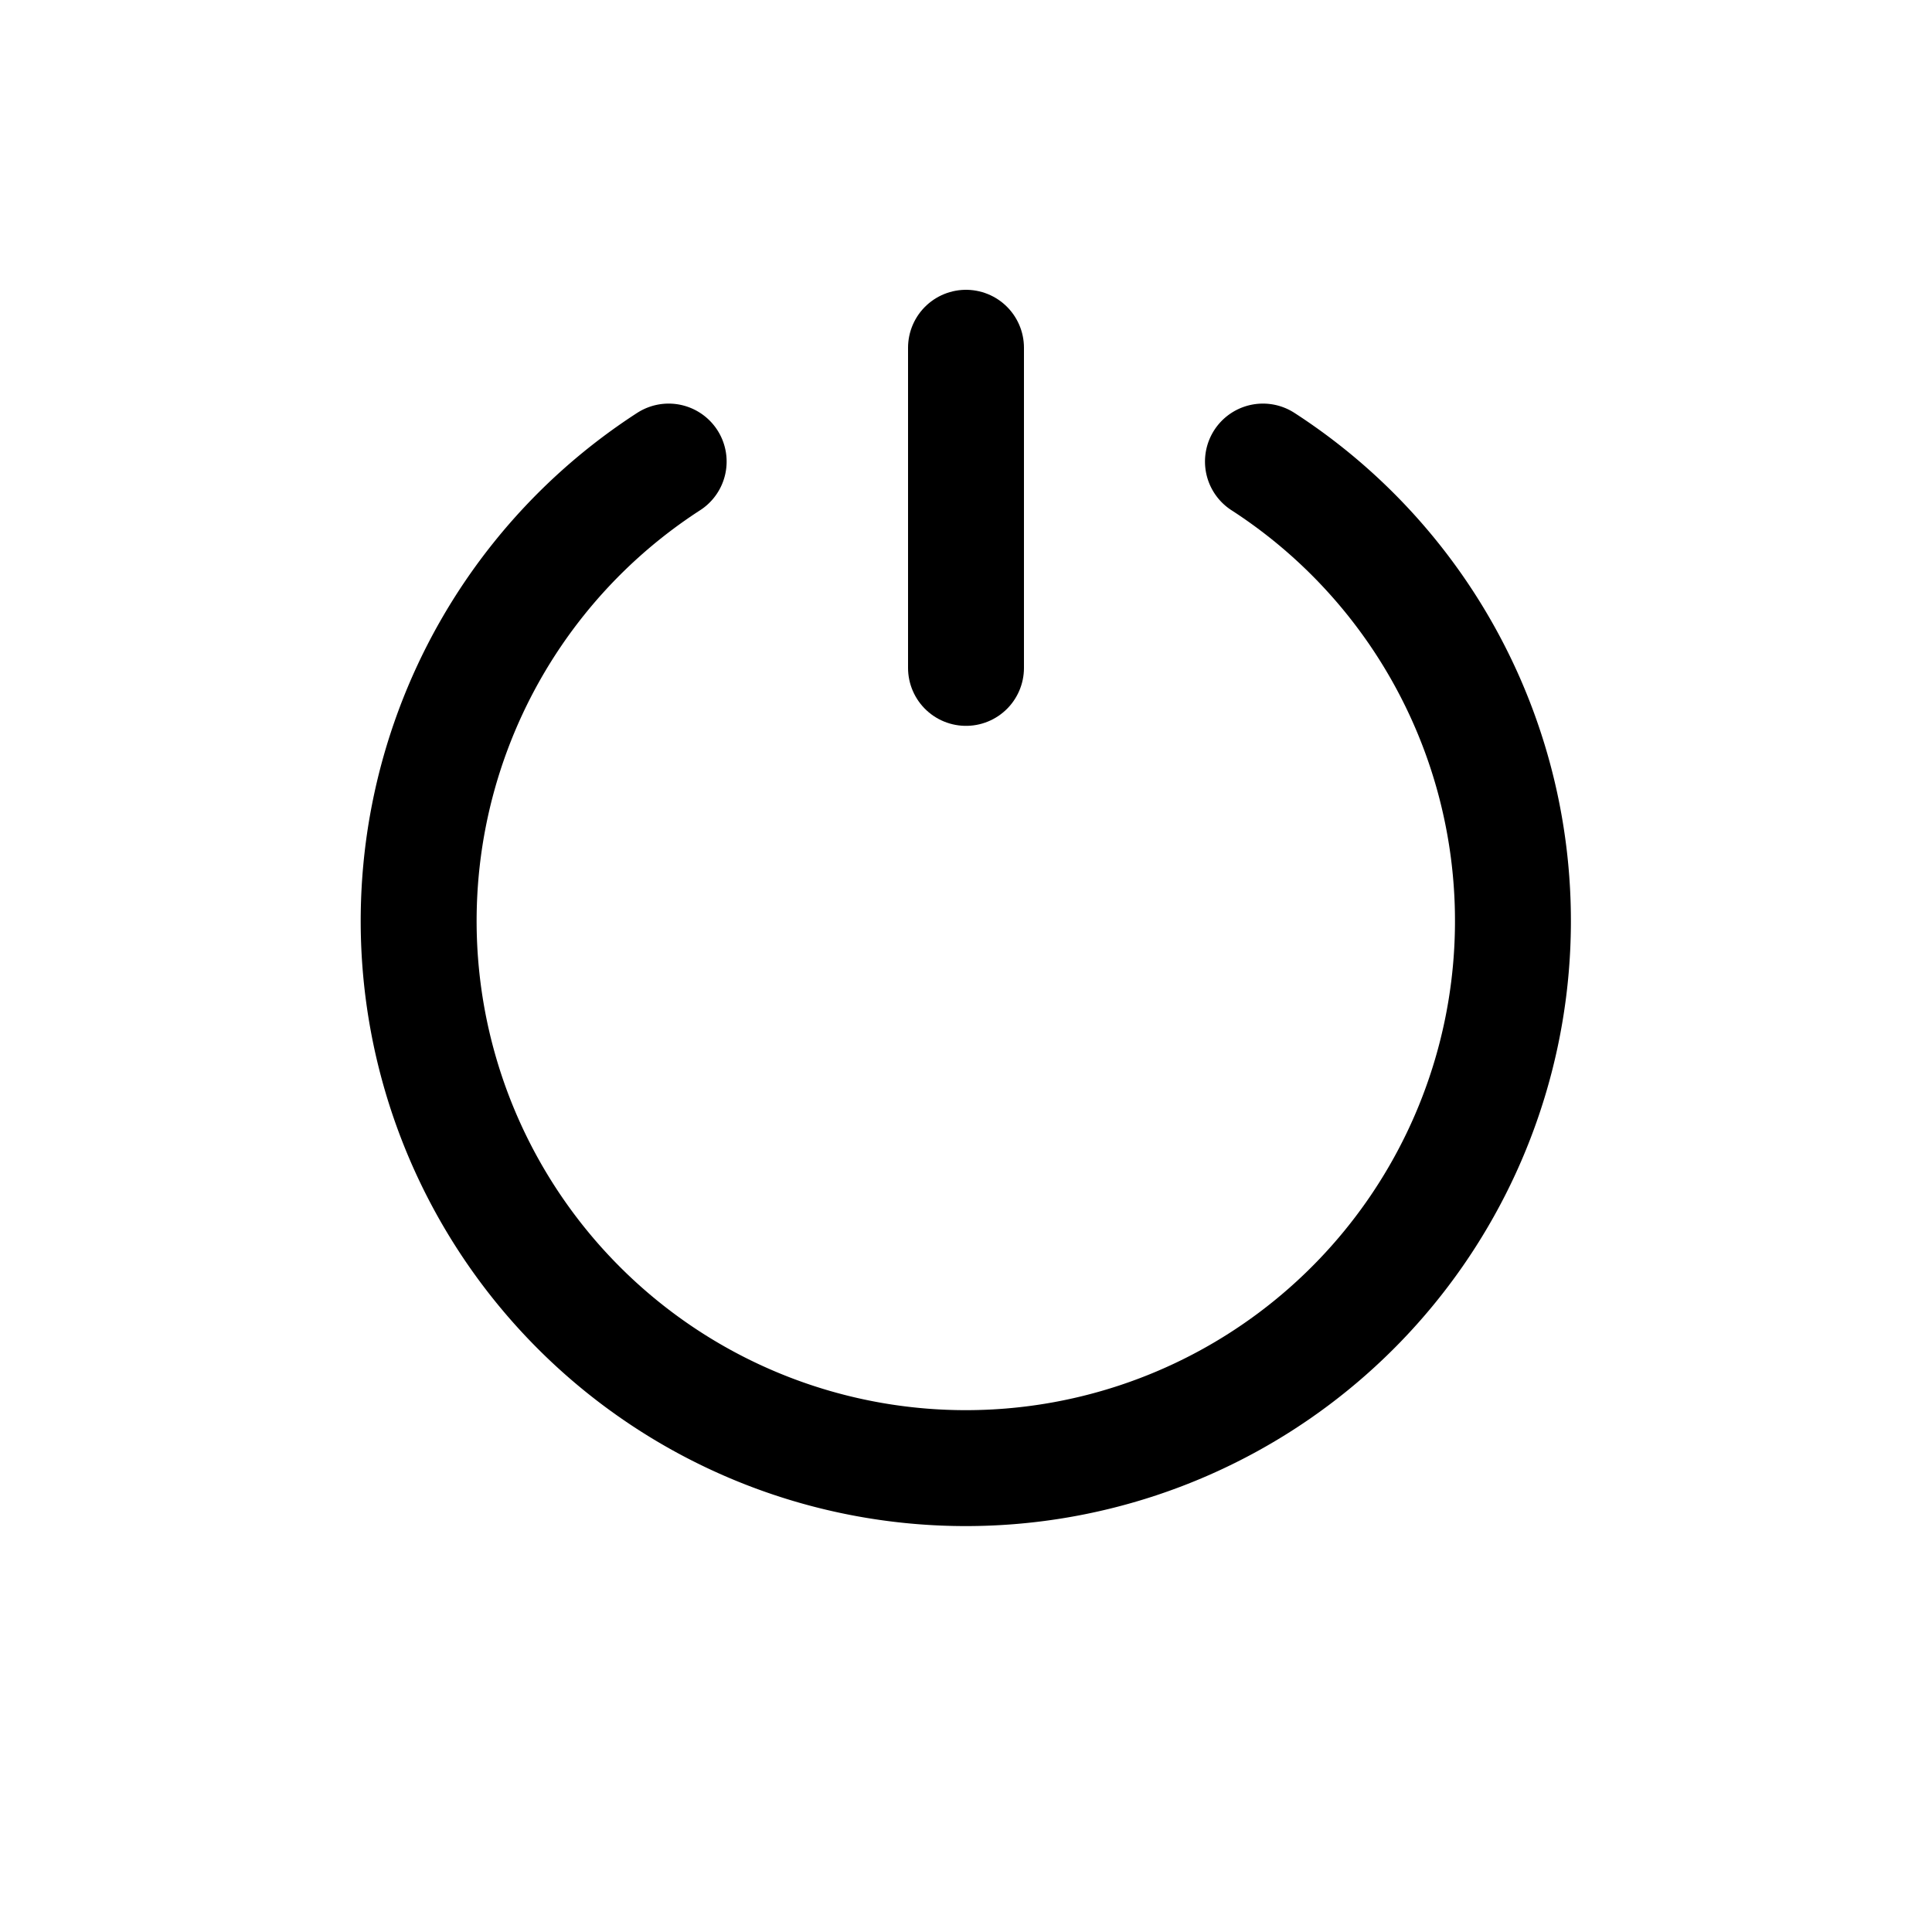 <svg id="Layer_1" data-name="Layer 1" xmlns="http://www.w3.org/2000/svg" viewBox="0 0 100 100"><defs><style>.cls-1{fill:none;stroke:#000;stroke-linecap:round;stroke-miterlimit:10;stroke-width:6px;}</style></defs><title>Artboard 1</title><path class="cls-1" d="M65.37,23.89a28.32,28.32,0,1,1-30.76,0"/><line class="cls-1" x1="50" y1="34.57" x2="50" y2="18"/></svg>
